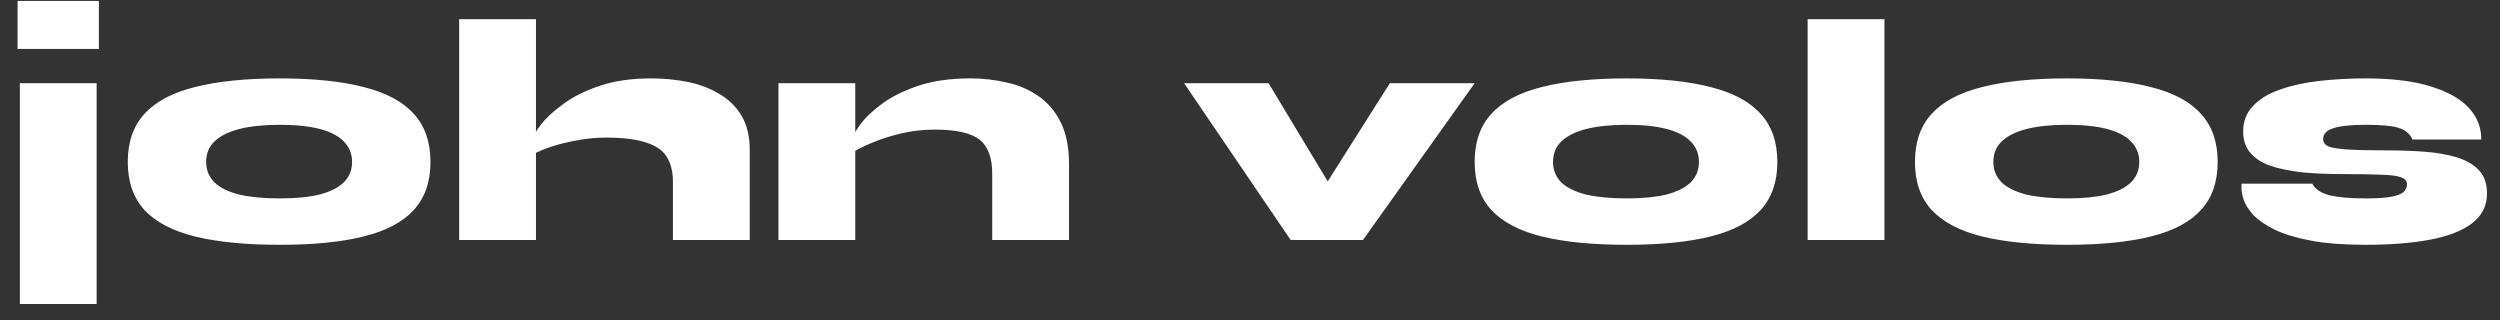 <svg width="125" height="16" viewBox="0 0 125 16" fill="none" xmlns="http://www.w3.org/2000/svg">
<rect x="0" y="0" width="125" height="16" fill="#333333" stroke="none"/>
<path d="M0.992 4.16H4.832V15.2H0.992V4.16ZM4.944 0.048V2.448H0.88V0.048H4.944ZM13.988 12.24C12.292 12.24 10.879 12.101 9.748 11.824C8.628 11.547 7.785 11.104 7.22 10.496C6.665 9.888 6.388 9.088 6.388 8.096C6.388 7.104 6.665 6.304 7.22 5.696C7.785 5.077 8.628 4.629 9.748 4.352C10.879 4.064 12.292 3.92 13.988 3.92C15.674 3.92 17.071 4.064 18.18 4.352C19.3 4.629 20.137 5.077 20.692 5.696C21.247 6.304 21.524 7.104 21.524 8.096C21.524 9.088 21.247 9.888 20.692 10.496C20.137 11.104 19.3 11.547 18.18 11.824C17.071 12.101 15.674 12.24 13.988 12.24ZM13.988 9.92C14.777 9.92 15.439 9.856 15.972 9.728C16.506 9.589 16.911 9.387 17.188 9.12C17.465 8.843 17.604 8.501 17.604 8.096C17.604 7.691 17.465 7.349 17.188 7.072C16.922 6.795 16.521 6.587 15.988 6.448C15.455 6.309 14.788 6.24 13.988 6.24C13.199 6.24 12.527 6.309 11.972 6.448C11.428 6.587 11.012 6.795 10.724 7.072C10.447 7.339 10.308 7.68 10.308 8.096C10.308 8.501 10.447 8.843 10.724 9.12C11.002 9.387 11.412 9.589 11.956 9.728C12.511 9.856 13.188 9.92 13.988 9.92ZM33.646 12V9.088C33.646 8.608 33.55 8.203 33.358 7.872C33.166 7.541 32.825 7.296 32.334 7.136C31.854 6.965 31.172 6.88 30.286 6.88C29.785 6.88 29.294 6.928 28.814 7.024C28.345 7.109 27.918 7.216 27.534 7.344C27.161 7.472 26.862 7.6 26.638 7.728L26.606 6.96C26.649 6.8 26.793 6.56 27.038 6.24C27.294 5.909 27.662 5.568 28.142 5.216C28.622 4.853 29.225 4.549 29.95 4.304C30.686 4.048 31.555 3.92 32.558 3.92C33.188 3.92 33.795 3.979 34.382 4.096C34.969 4.213 35.492 4.411 35.95 4.688C36.419 4.955 36.793 5.317 37.07 5.776C37.347 6.235 37.486 6.805 37.486 7.488V12H33.646ZM22.958 12V0.96H26.798V12H22.958ZM38.923 4.16H42.763V12H38.923V4.16ZM48.523 3.92C49.153 3.92 49.761 3.989 50.347 4.128C50.934 4.256 51.456 4.48 51.915 4.8C52.385 5.12 52.758 5.557 53.035 6.112C53.312 6.667 53.451 7.365 53.451 8.208V12H49.611V8.688C49.611 7.888 49.403 7.323 48.987 6.992C48.571 6.651 47.819 6.48 46.731 6.48C46.155 6.48 45.595 6.544 45.051 6.672C44.518 6.8 44.038 6.955 43.611 7.136C43.184 7.307 42.849 7.477 42.603 7.648L42.571 7.04C42.614 6.848 42.758 6.581 43.003 6.24C43.259 5.888 43.627 5.536 44.107 5.184C44.587 4.832 45.19 4.533 45.915 4.288C46.651 4.043 47.52 3.92 48.523 3.92ZM67.285 10.56L65.461 10.528L69.493 4.16H73.733L68.149 12H64.533L59.205 4.16H63.429L67.285 10.56ZM81.332 12.24C79.636 12.24 78.222 12.101 77.092 11.824C75.972 11.547 75.129 11.104 74.564 10.496C74.009 9.888 73.732 9.088 73.732 8.096C73.732 7.104 74.009 6.304 74.564 5.696C75.129 5.077 75.972 4.629 77.092 4.352C78.222 4.064 79.636 3.92 81.332 3.92C83.017 3.92 84.415 4.064 85.524 4.352C86.644 4.629 87.481 5.077 88.036 5.696C88.591 6.304 88.868 7.104 88.868 8.096C88.868 9.088 88.591 9.888 88.036 10.496C87.481 11.104 86.644 11.547 85.524 11.824C84.415 12.101 83.017 12.24 81.332 12.24ZM81.332 9.92C82.121 9.92 82.782 9.856 83.316 9.728C83.849 9.589 84.254 9.387 84.532 9.12C84.809 8.843 84.948 8.501 84.948 8.096C84.948 7.691 84.809 7.349 84.532 7.072C84.265 6.795 83.865 6.587 83.332 6.448C82.799 6.309 82.132 6.24 81.332 6.24C80.543 6.24 79.871 6.309 79.316 6.448C78.772 6.587 78.356 6.795 78.068 7.072C77.79 7.339 77.652 7.68 77.652 8.096C77.652 8.501 77.79 8.843 78.068 9.12C78.345 9.387 78.756 9.589 79.3 9.728C79.855 9.856 80.532 9.92 81.332 9.92ZM90.382 0.96H94.222V12H90.382V0.96ZM103.348 12.24C101.652 12.24 100.238 12.101 99.108 11.824C97.987 11.547 97.145 11.104 96.579 10.496C96.025 9.888 95.748 9.088 95.748 8.096C95.748 7.104 96.025 6.304 96.579 5.696C97.145 5.077 97.987 4.629 99.108 4.352C100.238 4.064 101.652 3.92 103.348 3.92C105.033 3.92 106.43 4.064 107.54 4.352C108.66 4.629 109.497 5.077 110.052 5.696C110.606 6.304 110.884 7.104 110.884 8.096C110.884 9.088 110.606 9.888 110.052 10.496C109.497 11.104 108.66 11.547 107.54 11.824C106.43 12.101 105.033 12.24 103.348 12.24ZM103.348 9.92C104.137 9.92 104.798 9.856 105.332 9.728C105.865 9.589 106.27 9.387 106.548 9.12C106.825 8.843 106.964 8.501 106.964 8.096C106.964 7.691 106.825 7.349 106.548 7.072C106.281 6.795 105.881 6.587 105.348 6.448C104.814 6.309 104.148 6.24 103.348 6.24C102.558 6.24 101.886 6.309 101.332 6.448C100.788 6.587 100.372 6.795 100.084 7.072C99.806 7.339 99.668 7.68 99.668 8.096C99.668 8.501 99.806 8.843 100.084 9.12C100.361 9.387 100.772 9.589 101.316 9.728C101.87 9.856 102.548 9.92 103.348 9.92ZM112.078 9.184H115.614C115.763 9.461 116.046 9.653 116.462 9.76C116.888 9.867 117.496 9.92 118.286 9.92C118.894 9.92 119.342 9.888 119.63 9.824C119.928 9.76 120.12 9.675 120.206 9.568C120.302 9.461 120.35 9.349 120.35 9.232C120.35 9.051 120.248 8.928 120.046 8.864C119.854 8.789 119.523 8.747 119.054 8.736C118.584 8.715 117.939 8.704 117.118 8.704C116.339 8.704 115.64 8.672 115.022 8.608C114.414 8.533 113.896 8.421 113.47 8.272C113.043 8.112 112.718 7.893 112.493 7.616C112.27 7.339 112.158 6.992 112.158 6.576C112.158 6.064 112.323 5.637 112.654 5.296C112.984 4.944 113.432 4.672 113.998 4.48C114.563 4.277 115.214 4.133 115.95 4.048C116.696 3.963 117.475 3.92 118.286 3.92C119.63 3.92 120.728 4.059 121.582 4.336C122.435 4.603 123.064 4.965 123.47 5.424C123.875 5.883 124.072 6.4 124.062 6.976H120.622C120.504 6.699 120.28 6.507 119.95 6.4C119.63 6.293 119.075 6.24 118.286 6.24C117.539 6.24 116.995 6.299 116.654 6.416C116.323 6.523 116.158 6.699 116.158 6.944C116.158 7.104 116.238 7.227 116.398 7.312C116.568 7.387 116.883 7.44 117.342 7.472C117.811 7.504 118.494 7.52 119.39 7.52C120.008 7.52 120.611 7.541 121.198 7.584C121.795 7.627 122.328 7.717 122.798 7.856C123.278 7.995 123.656 8.208 123.934 8.496C124.211 8.784 124.35 9.179 124.35 9.68C124.35 10.288 124.099 10.784 123.598 11.168C123.107 11.541 122.408 11.813 121.502 11.984C120.595 12.155 119.523 12.24 118.286 12.24C117.208 12.24 116.296 12.171 115.549 12.032C114.814 11.893 114.211 11.712 113.742 11.488C113.272 11.253 112.91 11.003 112.654 10.736C112.408 10.459 112.243 10.187 112.158 9.92C112.083 9.643 112.056 9.397 112.078 9.184Z" fill="white"/>
</svg>
